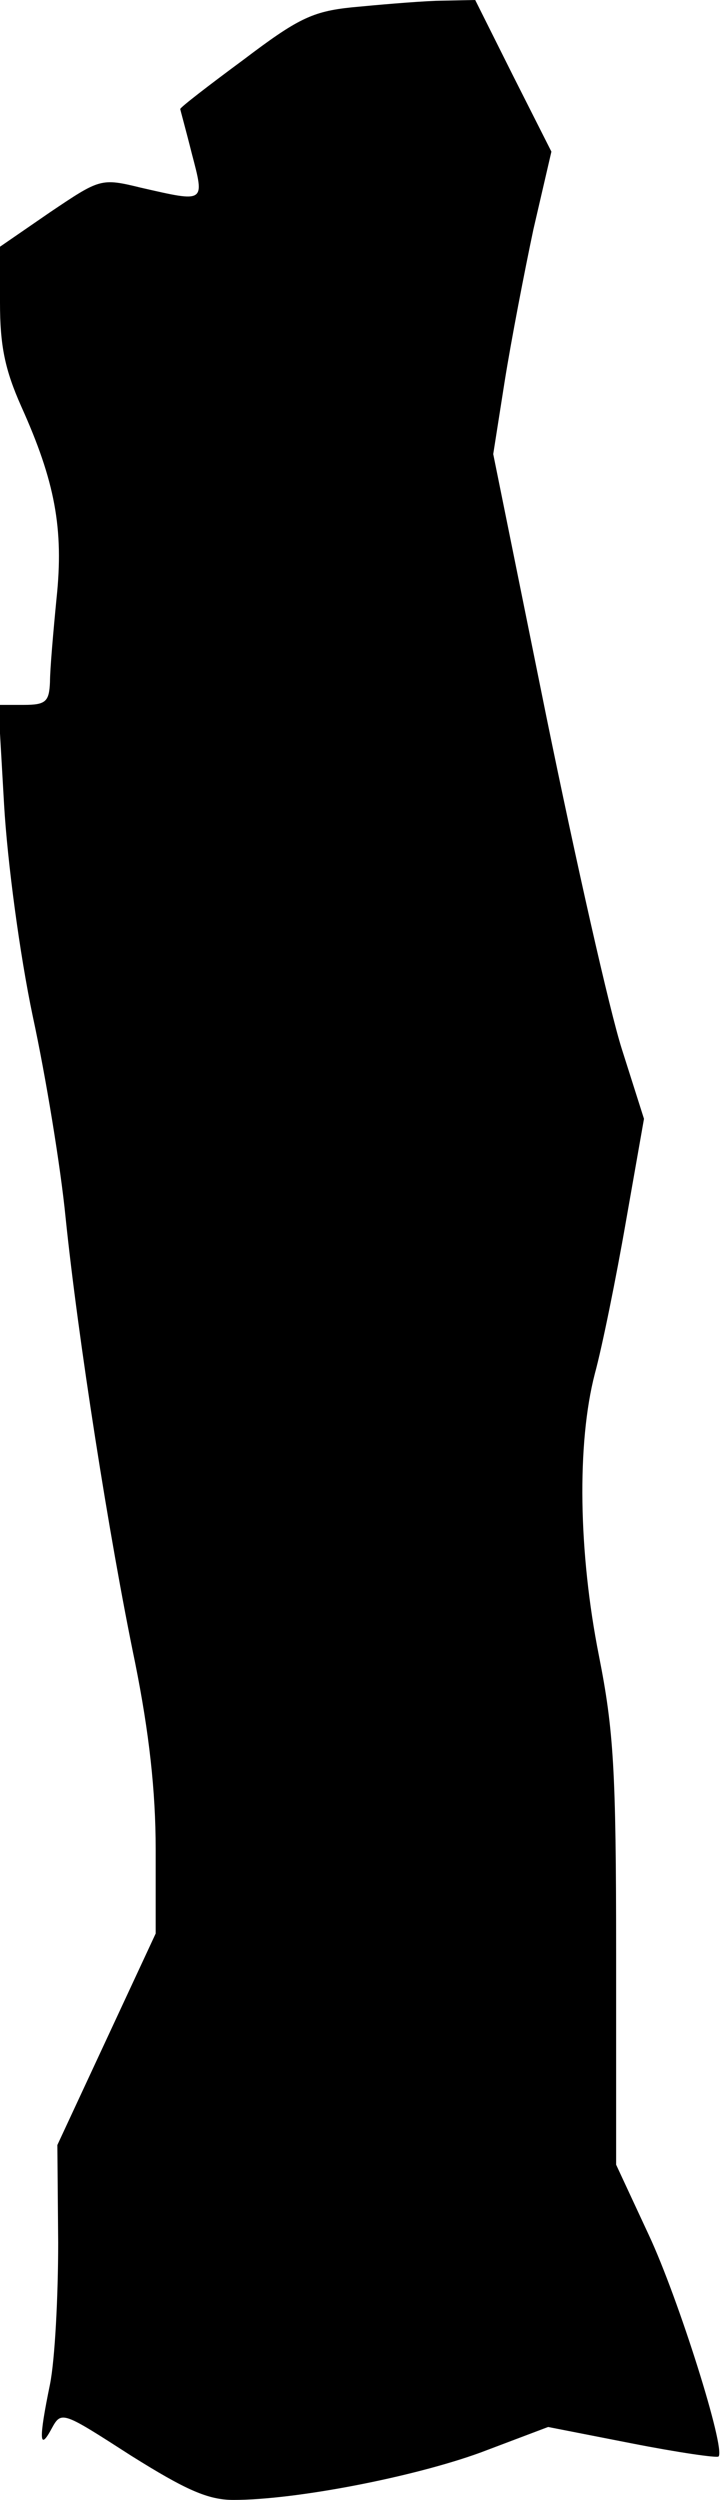 <?xml version="1.0" standalone="no"?>
<!DOCTYPE svg PUBLIC "-//W3C//DTD SVG 20010904//EN"
 "http://www.w3.org/TR/2001/REC-SVG-20010904/DTD/svg10.dtd">
<svg version="1.0" xmlns="http://www.w3.org/2000/svg"
 width="88pt" height="305pt" viewBox="0 0 88 305"
 preserveAspectRatio="xMidYMid meet">
<g transform="translate(0,305) scale(0.1,-0.1)"
fill="#000000" stroke="none">
<path fill="#000000" stroke="none" d="M429 3041 c-48 -5 -66 -14 -132 -64
-42 -31 -77 -58 -77 -60 0 -1 7 -26 14 -54 16 -61 17 -60 -62 -42 -49 12 -50
11 -111 -30 l-61 -42 0 -68 c0 -53 6 -82 26 -127 41 -91 52 -149 43 -234 -4
-41 -8 -87 -8 -102 -1 -24 -5 -28 -32 -28 l-31 0 7 -122 c4 -69 19 -182 35
-258 16 -74 34 -184 40 -245 15 -146 53 -390 85 -544 17 -85 25 -156 25 -227
l0 -103 -60 -129 -60 -129 1 -119 c0 -66 -4 -143 -10 -173 -14 -68 -13 -82 2
-54 12 22 13 21 97 -33 67 -42 94 -54 125 -54 76 0 220 28 302 58 l82 31 102
-20 c56 -11 104 -18 106 -16 9 9 -49 193 -85 270 l-40 86 0 258 c0 223 -3 272
-21 363 -25 126 -27 259 -5 344 9 33 26 117 38 186 l22 125 -27 85 c-15 47
-56 229 -92 405 l-65 321 14 89 c8 50 24 133 35 185 l22 95 -47 93 -46 92 -48
-1 c-26 -1 -72 -5 -103 -8z"/>
</g>
</svg>
